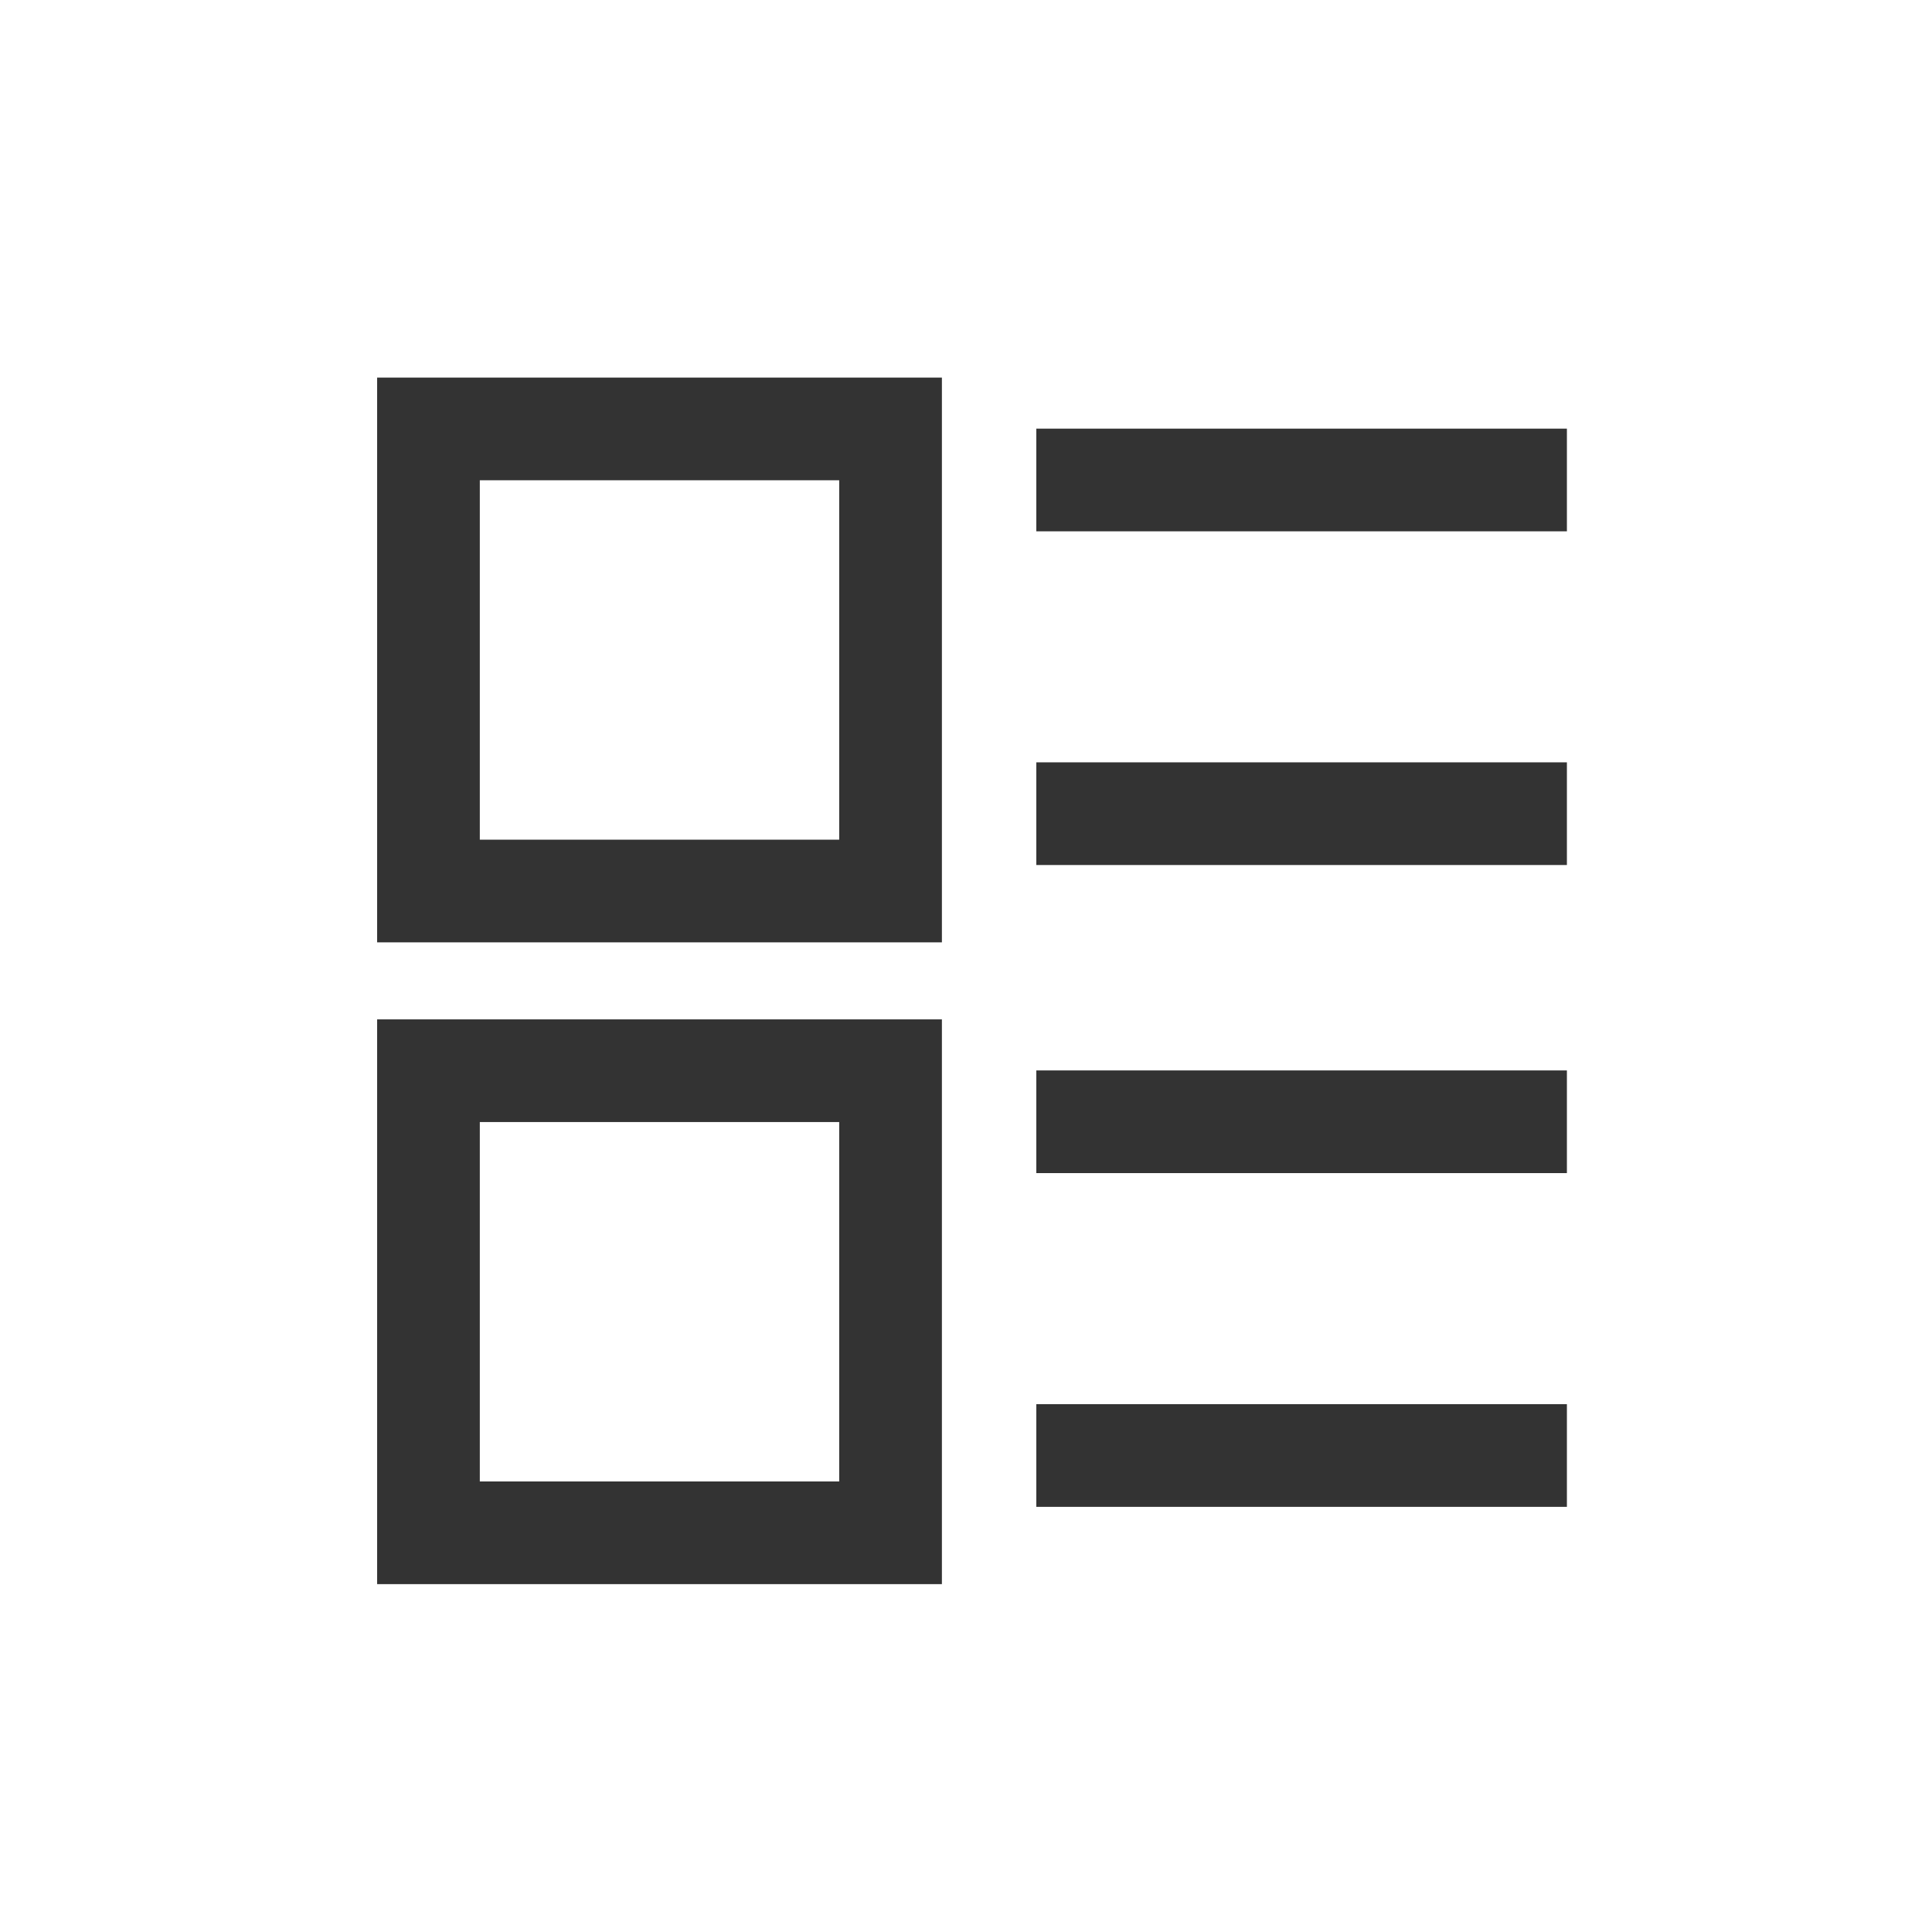 <?xml version="1.0" standalone="no"?><!DOCTYPE svg PUBLIC "-//W3C//DTD SVG 1.1//EN" "http://www.w3.org/Graphics/SVG/1.1/DTD/svg11.dtd"><svg class="icon" width="200px" height="200.00px" viewBox="0 0 1024 1024" version="1.1" xmlns="http://www.w3.org/2000/svg"><path fill="#333333" d="M499.23 839.63H199.89V540.29h299.34v299.34z m-244.92-54.42H444.8v-190.5H254.31v190.5zM549.27 567.34h281.22v54.43H549.27zM549.27 744.23h281.22v54.43H549.27zM499.23 499.47H199.89V200.12h299.34v299.35z m-244.92-54.43H444.8V254.55H254.31v190.49z"  /><path fill="#333333" d="M549.27 227.18h281.22v54.43H549.27zM549.27 404.06h281.22v54.43H549.27z"  /></svg>